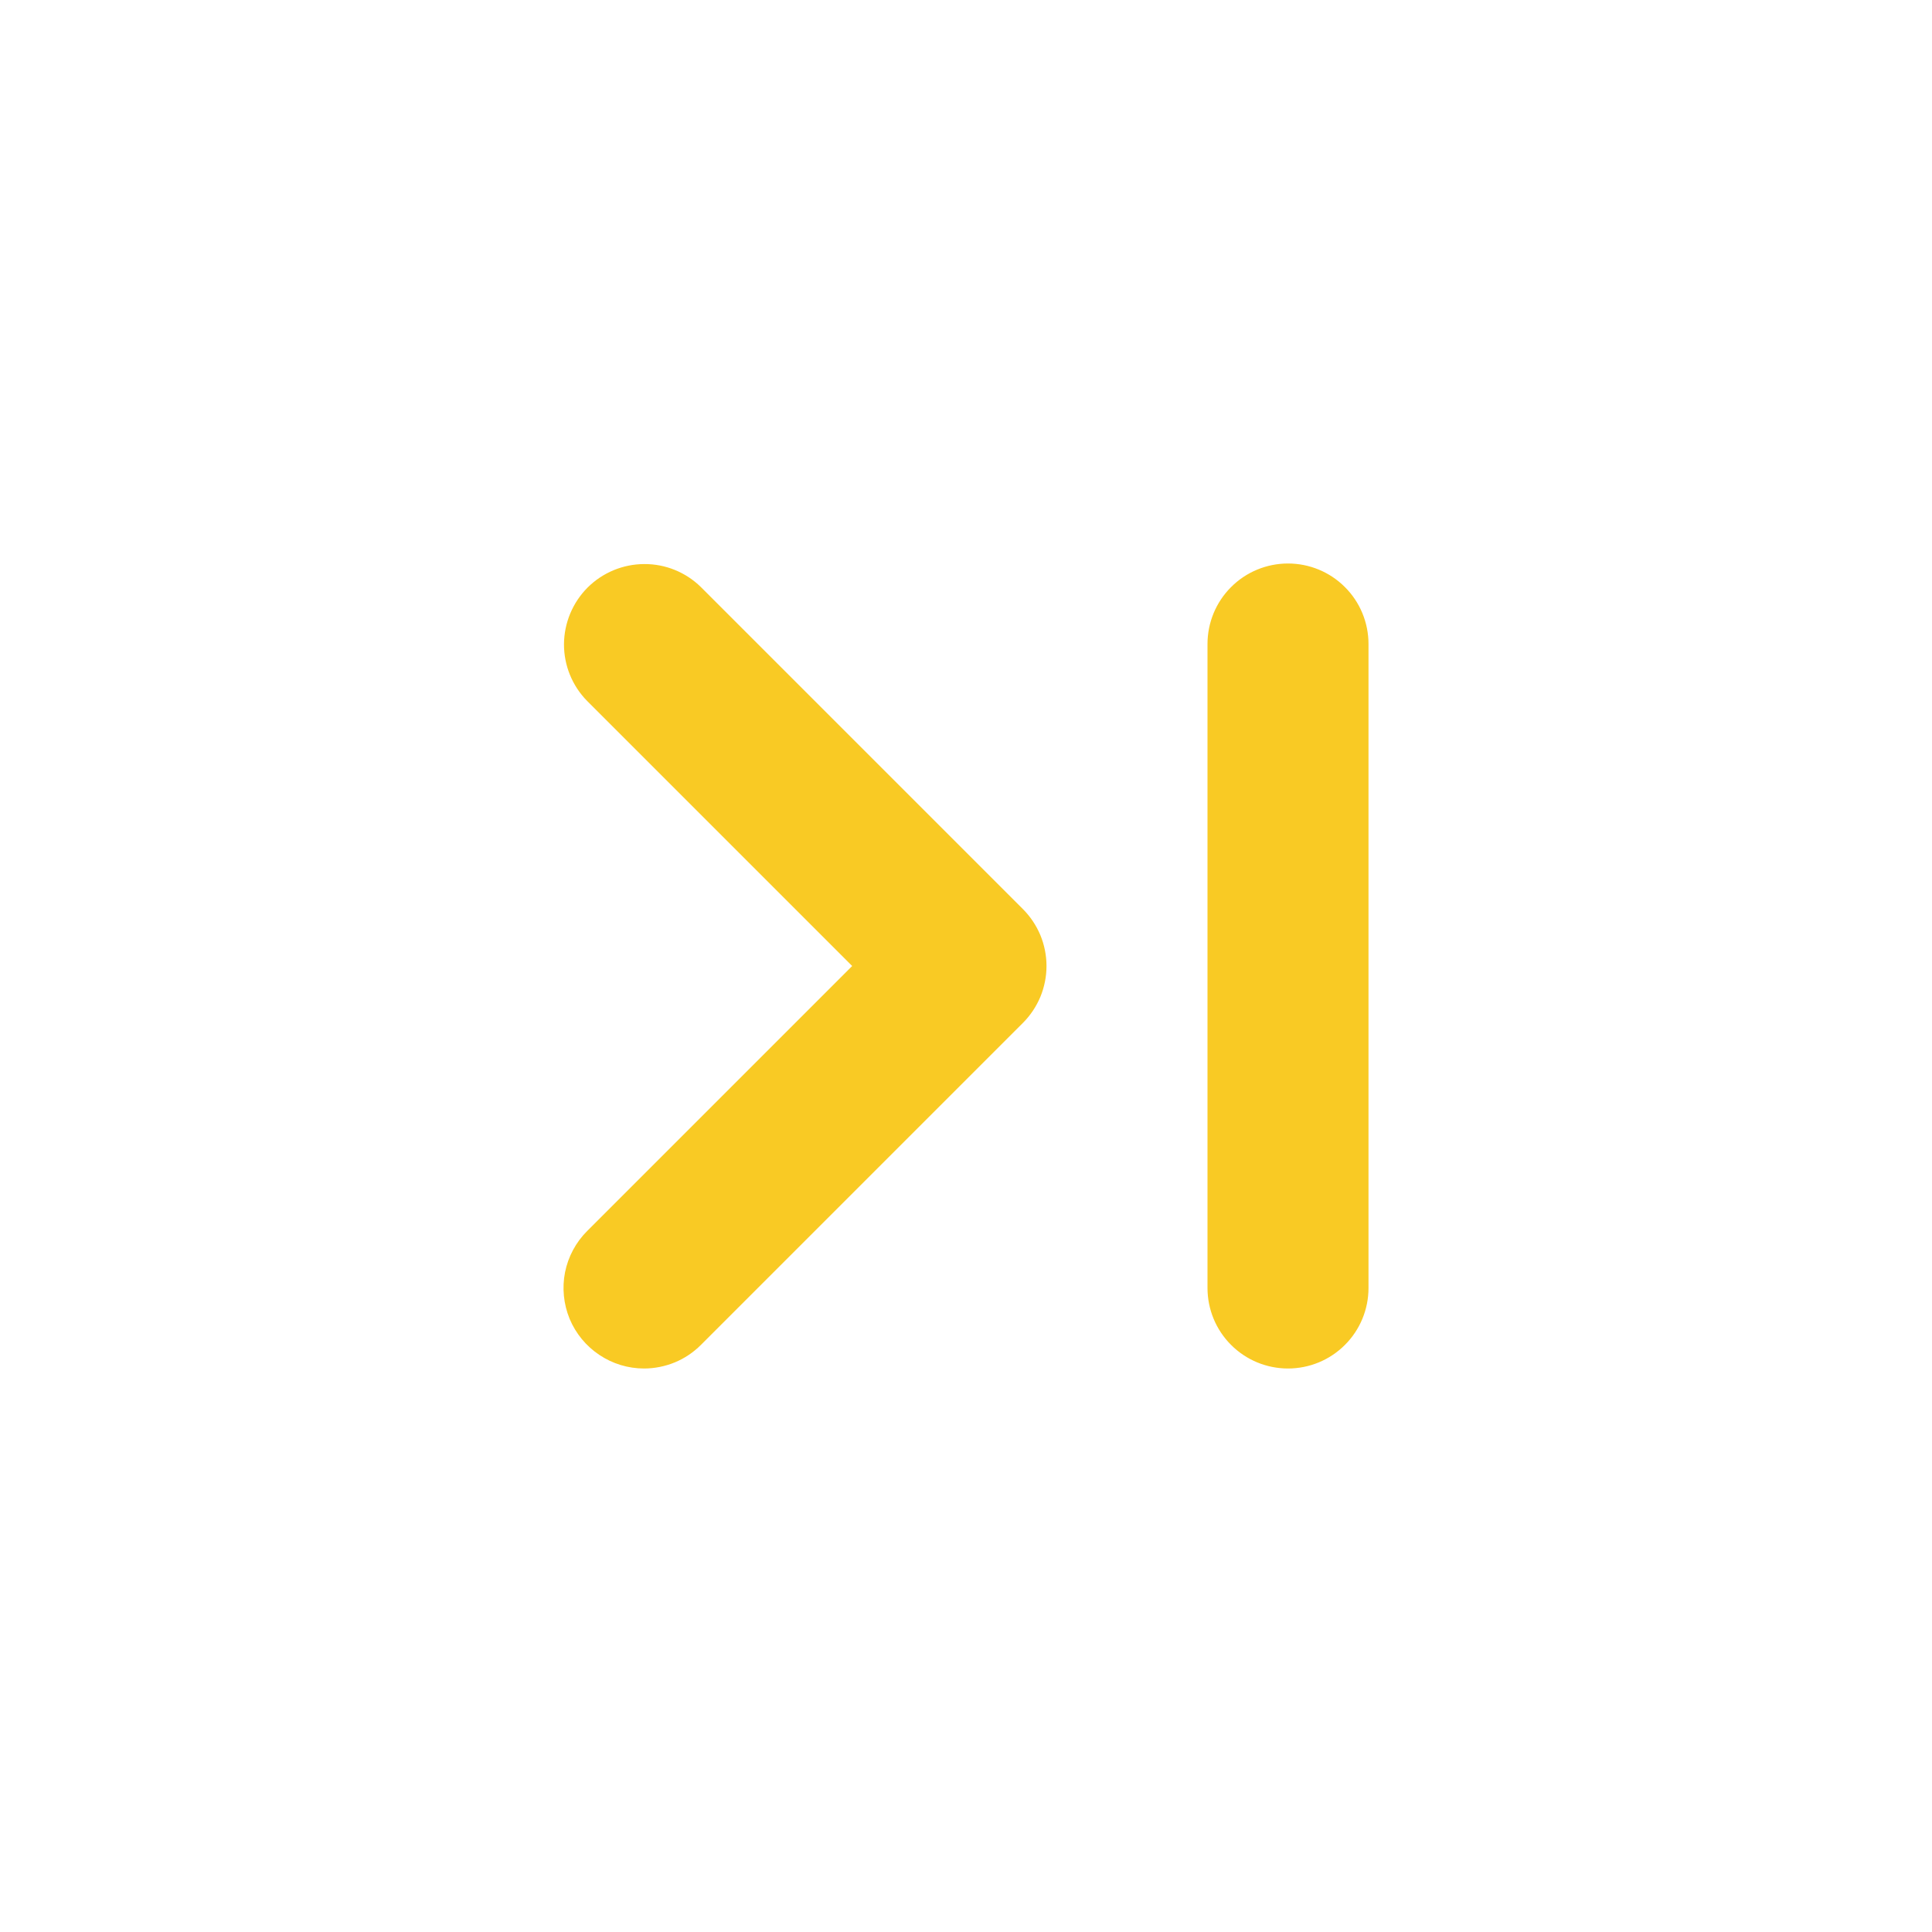 <svg width="24" height="24" viewBox="0 0 24 24" fill="none" xmlns="http://www.w3.org/2000/svg">
<g id="step_forward">
<path id="primary" d="M8 17C7.802 17 7.609 16.941 7.445 16.831C7.28 16.721 7.152 16.565 7.076 16.383C7.001 16.2 6.981 15.999 7.019 15.805C7.058 15.611 7.153 15.433 7.293 15.293L10.586 12L7.293 8.707C7.108 8.519 7.005 8.265 7.006 8.002C7.008 7.738 7.113 7.486 7.299 7.299C7.486 7.113 7.738 7.008 8.002 7.007C8.265 7.005 8.519 7.108 8.707 7.293L12.707 11.293C12.8 11.386 12.873 11.496 12.924 11.617C12.974 11.739 13 11.869 13 12C13 12.131 12.974 12.261 12.924 12.383C12.873 12.504 12.8 12.614 12.707 12.707L8.707 16.707C8.614 16.8 8.504 16.874 8.383 16.924C8.261 16.974 8.131 17 8 17ZM16 17C15.735 17 15.48 16.895 15.293 16.707C15.105 16.52 15 16.265 15 16V8C15 7.735 15.105 7.48 15.293 7.293C15.48 7.105 15.735 7 16 7C16.265 7 16.52 7.105 16.707 7.293C16.895 7.48 17 7.735 17 8V16C17 16.265 16.895 16.52 16.707 16.707C16.52 16.895 16.265 17 16 17Z" fill="#F9CA24"/>
</g>
</svg>
